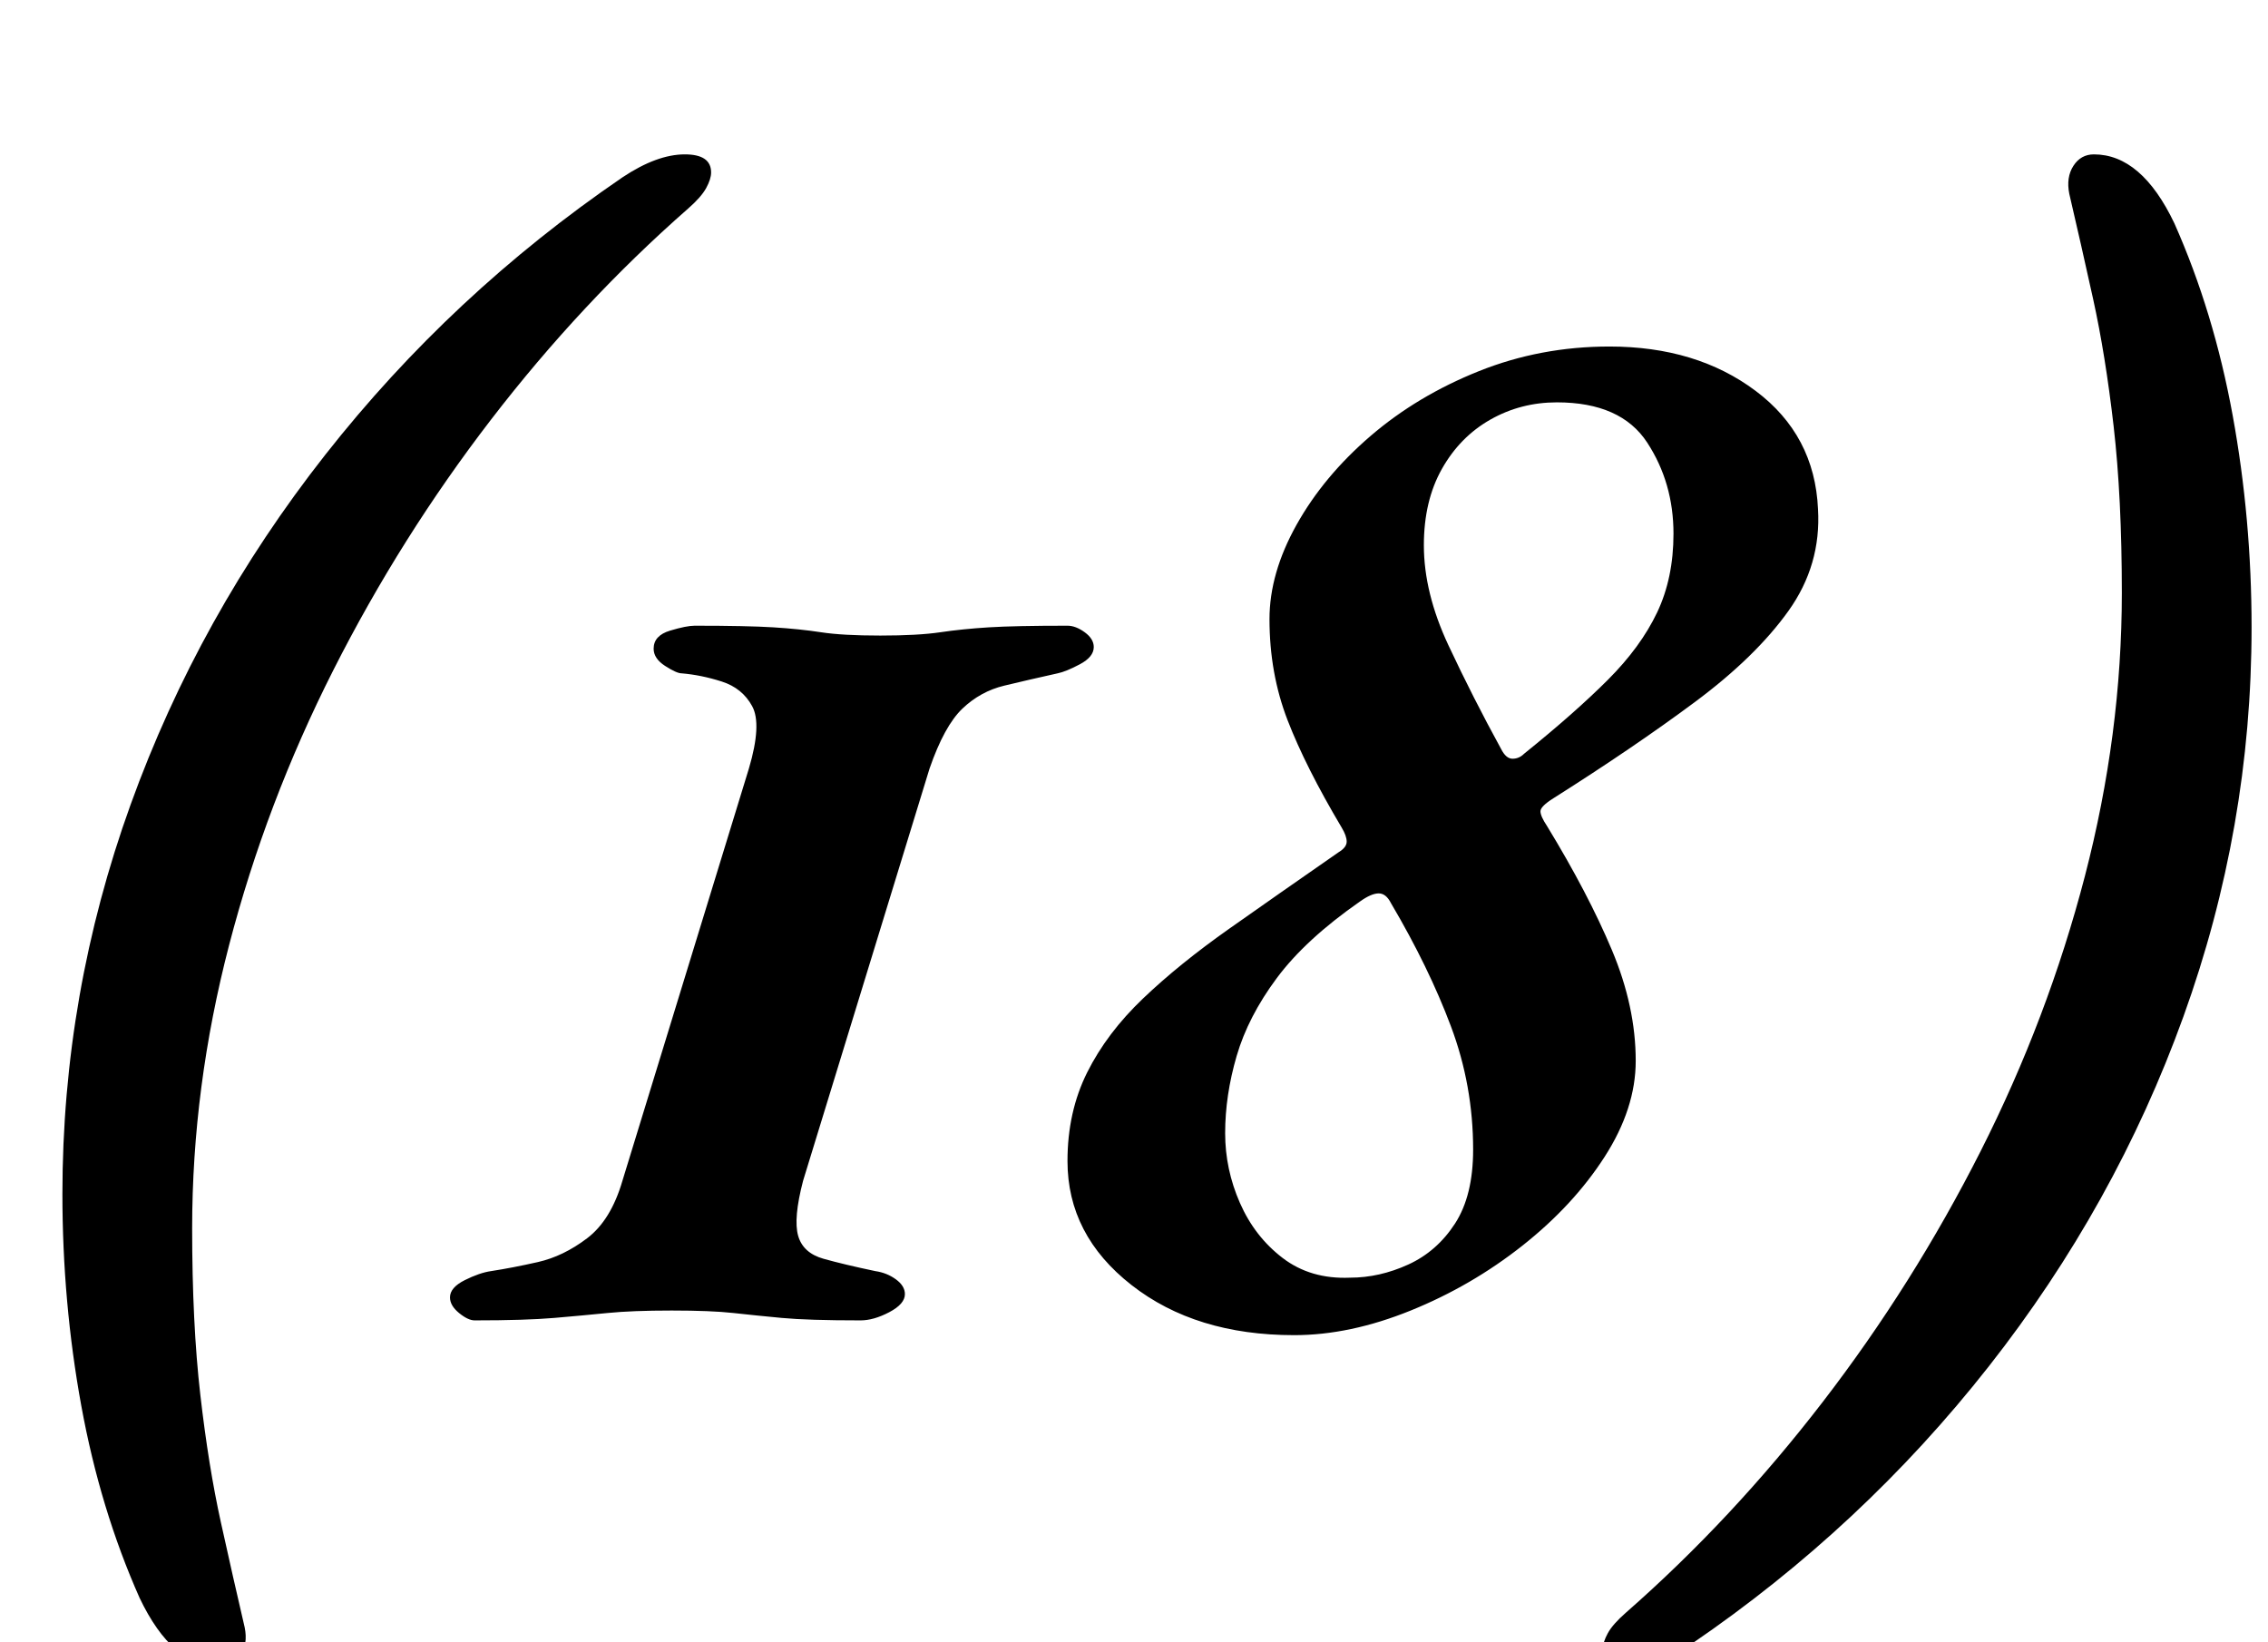 <?xml version="1.0" standalone="no"?>
<!DOCTYPE svg PUBLIC "-//W3C//DTD SVG 1.1//EN" "http://www.w3.org/Graphics/SVG/1.1/DTD/svg11.dtd" >
<svg xmlns="http://www.w3.org/2000/svg" xmlns:xlink="http://www.w3.org/1999/xlink" version="1.1" viewBox="-10 0 1381 1000">
  <g transform="matrix(1 0 0 -1 0 800)">
   <path fill="currentColor"
d="M124 -215q-29 0 -49 42q-24 54 -35.5 117t-11.5 129q0 122 41.5 237t118.5 213t181 169q21 14 38 14q16 0 16 -11q0 -4 -3 -9.5t-11 -12.5q-65 -57 -120 -128.5t-96 -152.5t-63.5 -167.5t-22.5 -172.5q0 -58 5 -101.5t12.5 -77.5t14.5 -64q2 -10 -2.5 -17t-12.5 -7z
M279 -4q-4 0 -9.5 4.5t-5.5 9.5q0 6 9 10.5t16 5.5q13 2 28.5 5.5t30 14.5t21.5 35l77 251q8 27 2 38t-18.5 15t-24.5 5q-3 0 -10 4.5t-7 10.5q0 8 10 11t15 3q32 0 48 -1t29 -3t36 -2t36.5 2t29.5 3t48 1q5 0 10.5 -4t5.5 -9q0 -6 -8.5 -10.5t-13.5 -5.5q-18 -4 -32.5 -7.5
t-25.5 -14t-20 -36.5l-77 -251q-6 -23 -3 -33.5t15.5 -14t31.5 -7.5q7 -1 12.5 -5t5.5 -9q0 -6 -9.5 -11t-17.5 -5q-32 0 -48 1.5t-29.5 3t-37.5 1.5t-39 -1.5t-32.5 -3t-48.5 -1.5zM778 -13q-60 0 -99 30.5t-39 75.5q0 30 12 54t34 45t52.5 42.5t66.5 46.5q5 3 5 6.5
t-3 8.5q-22 37 -33 65.5t-11 61.5q0 28 16.5 57.5t45 54t66 39.5t79.5 15q53 0 89 -27t38 -72q2 -34 -18 -62t-57 -55.5t-86 -58.5q-8 -5 -8 -8t4 -9q25 -41 39.5 -75.5t14.5 -67.5q0 -29 -19 -58.5t-50 -54t-68 -39.5t-71 -15zM812 22q18 0 35.5 8t28.5 25t11 45
q0 39 -13.5 75t-36.5 75q-3 6 -7.5 6t-11.5 -5q-33 -23 -50.5 -46.5t-24.5 -47.5t-7 -47q0 -22 9 -42.5t26 -33.5t41 -12zM918 341q31 25 51 45t30 41t10 48q0 31 -16 55.5t-55 24.5q-22 0 -40.5 -10.5t-29.5 -30t-11 -46.5q0 -29 15 -61t32 -63q3 -6 7 -6t7 3zM1265 706
q29 0 49 -42q24 -54 35.5 -117t11.5 -129q0 -122 -41.5 -237t-118.5 -213t-181 -169q-21 -14 -38 -14q-16 0 -16 11q0 4 3 9.5t11 12.5q65 57 120 128.5t96 152.5t63.5 167.5t22.5 172.5q0 58 -5 101.5t-12.5 77.5t-14.5 64q-2 10 2.5 17t12.5 7z" />
  </g>

</svg>
